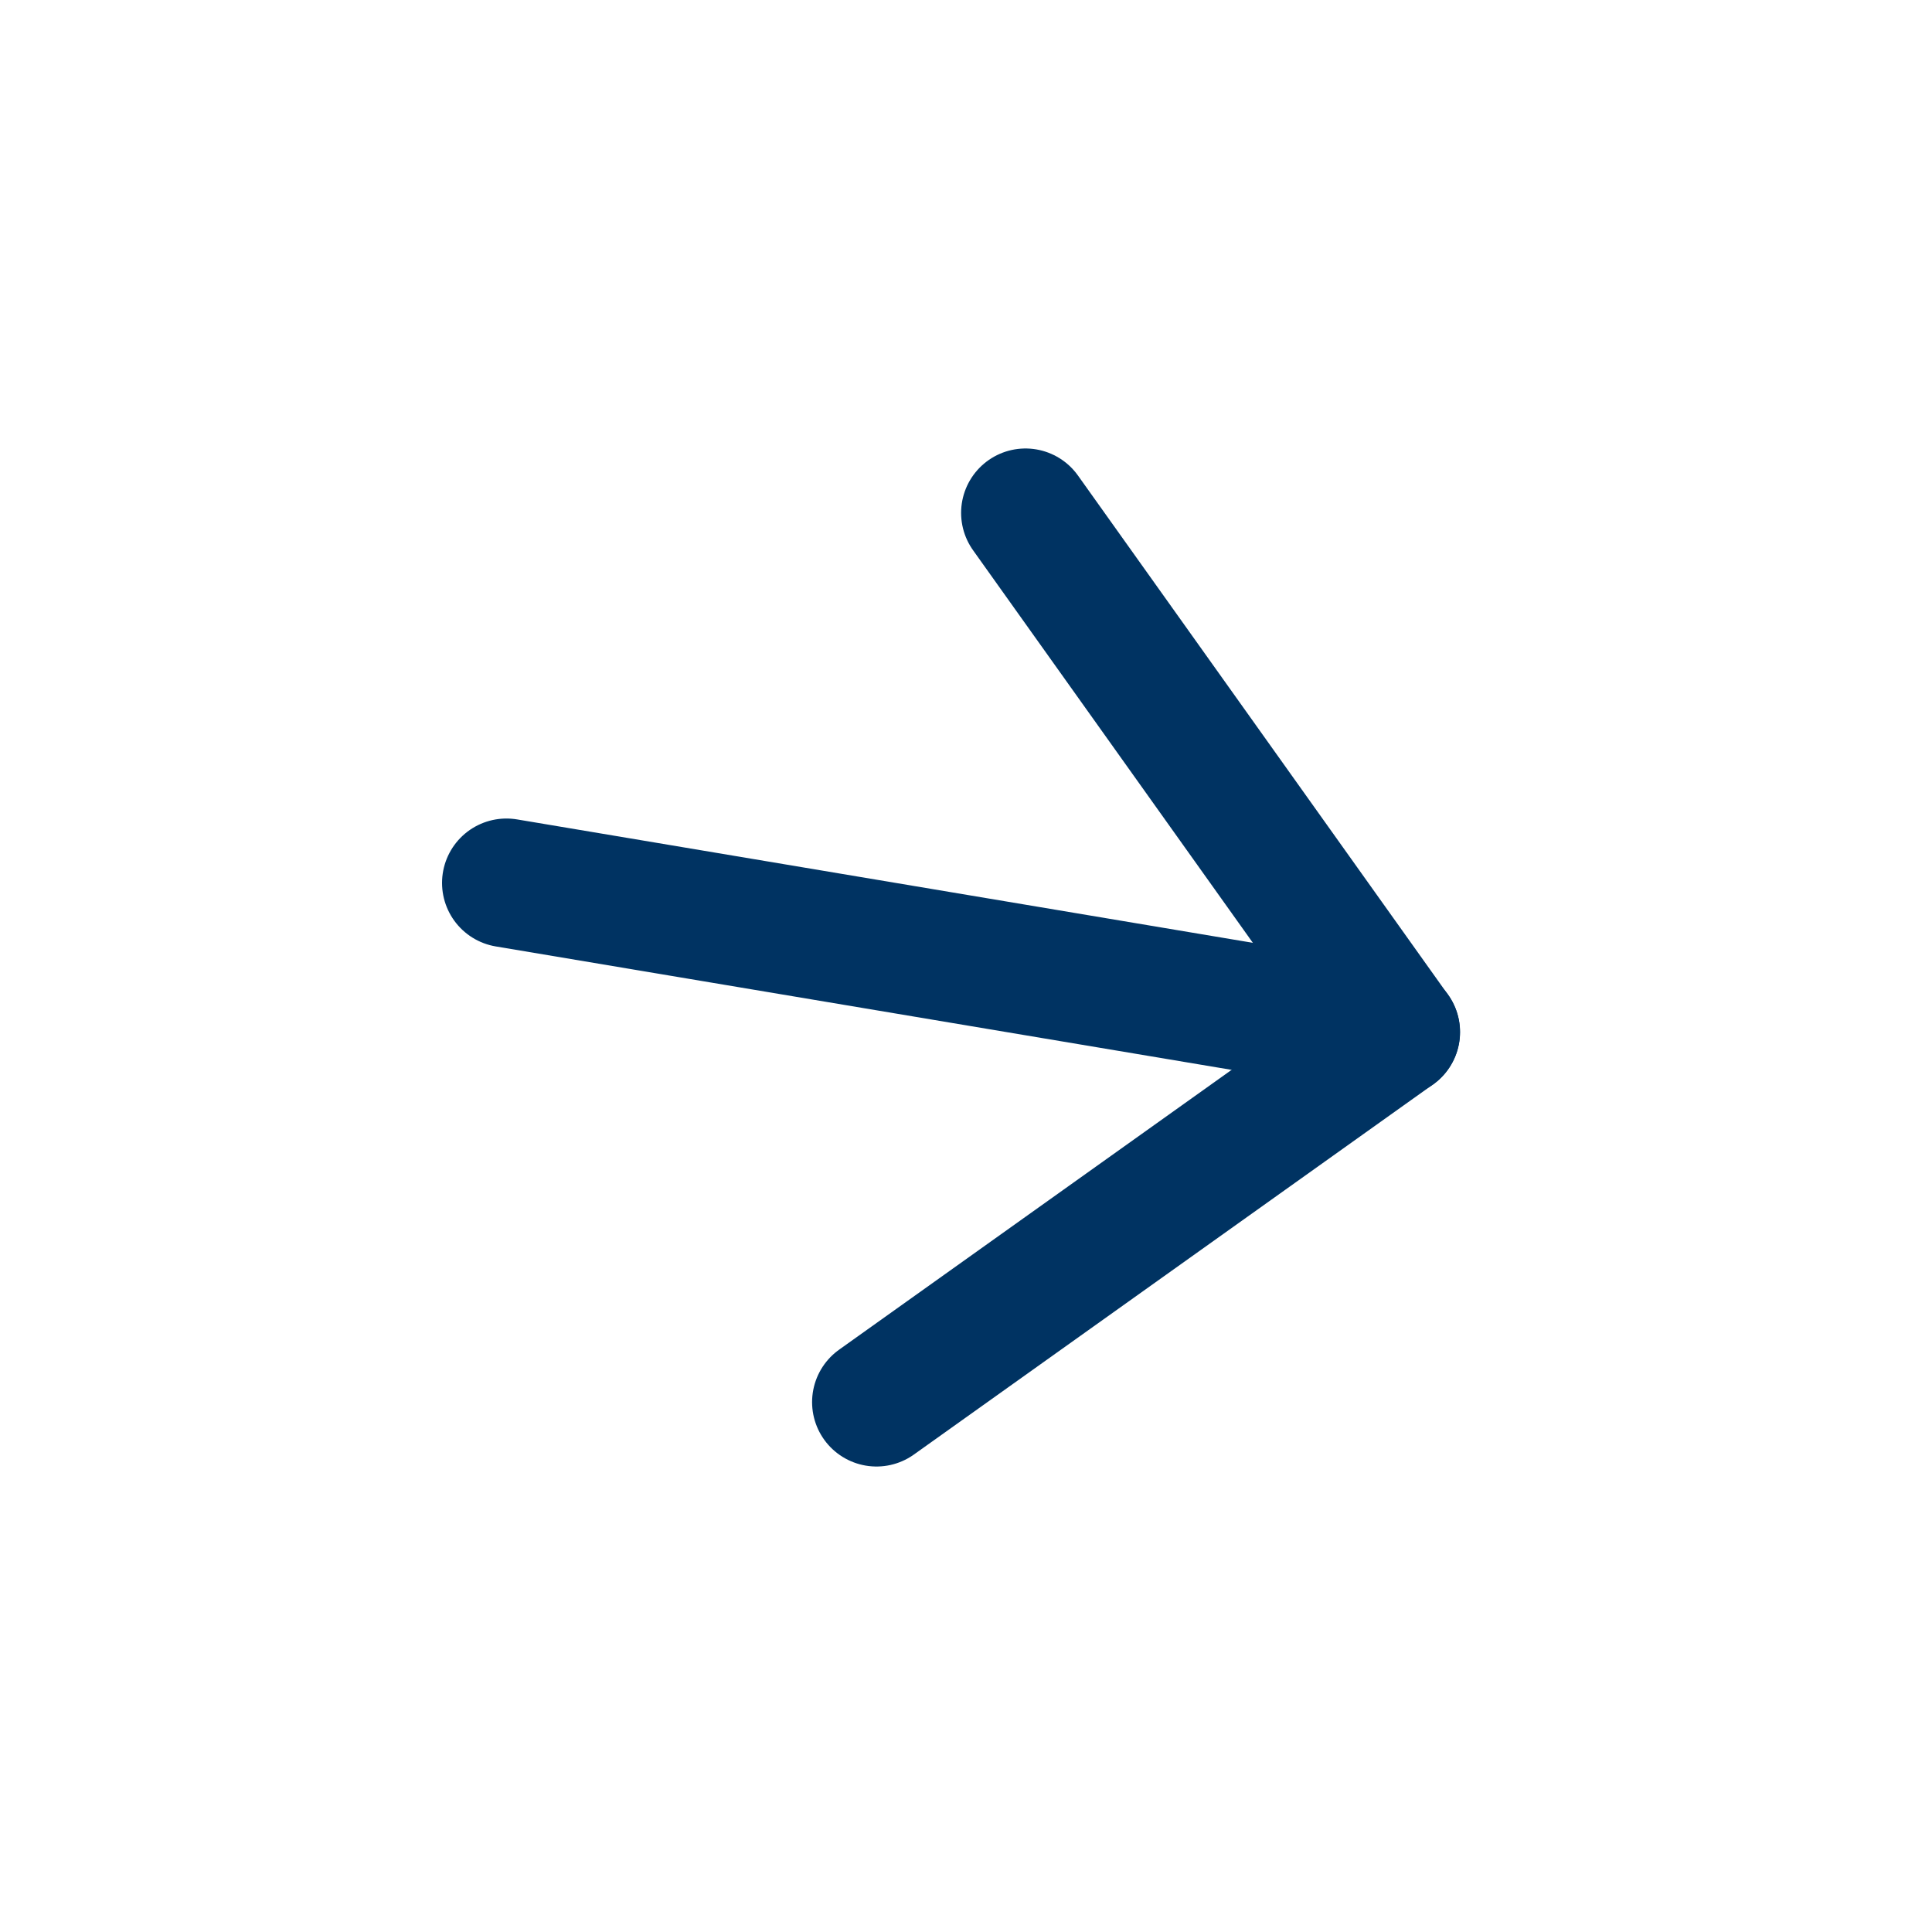 <svg width="15" height="15" viewBox="0 0 15 15" fill="none" xmlns="http://www.w3.org/2000/svg">
<path d="M3.932 6.855L10.836 8.013" stroke="#003362" stroke-linecap="round" stroke-linejoin="round"/>
<path d="M7.962 3.982L10.835 8.013L6.805 10.886" stroke="#003362" stroke-linecap="round" stroke-linejoin="round"/>
</svg>
